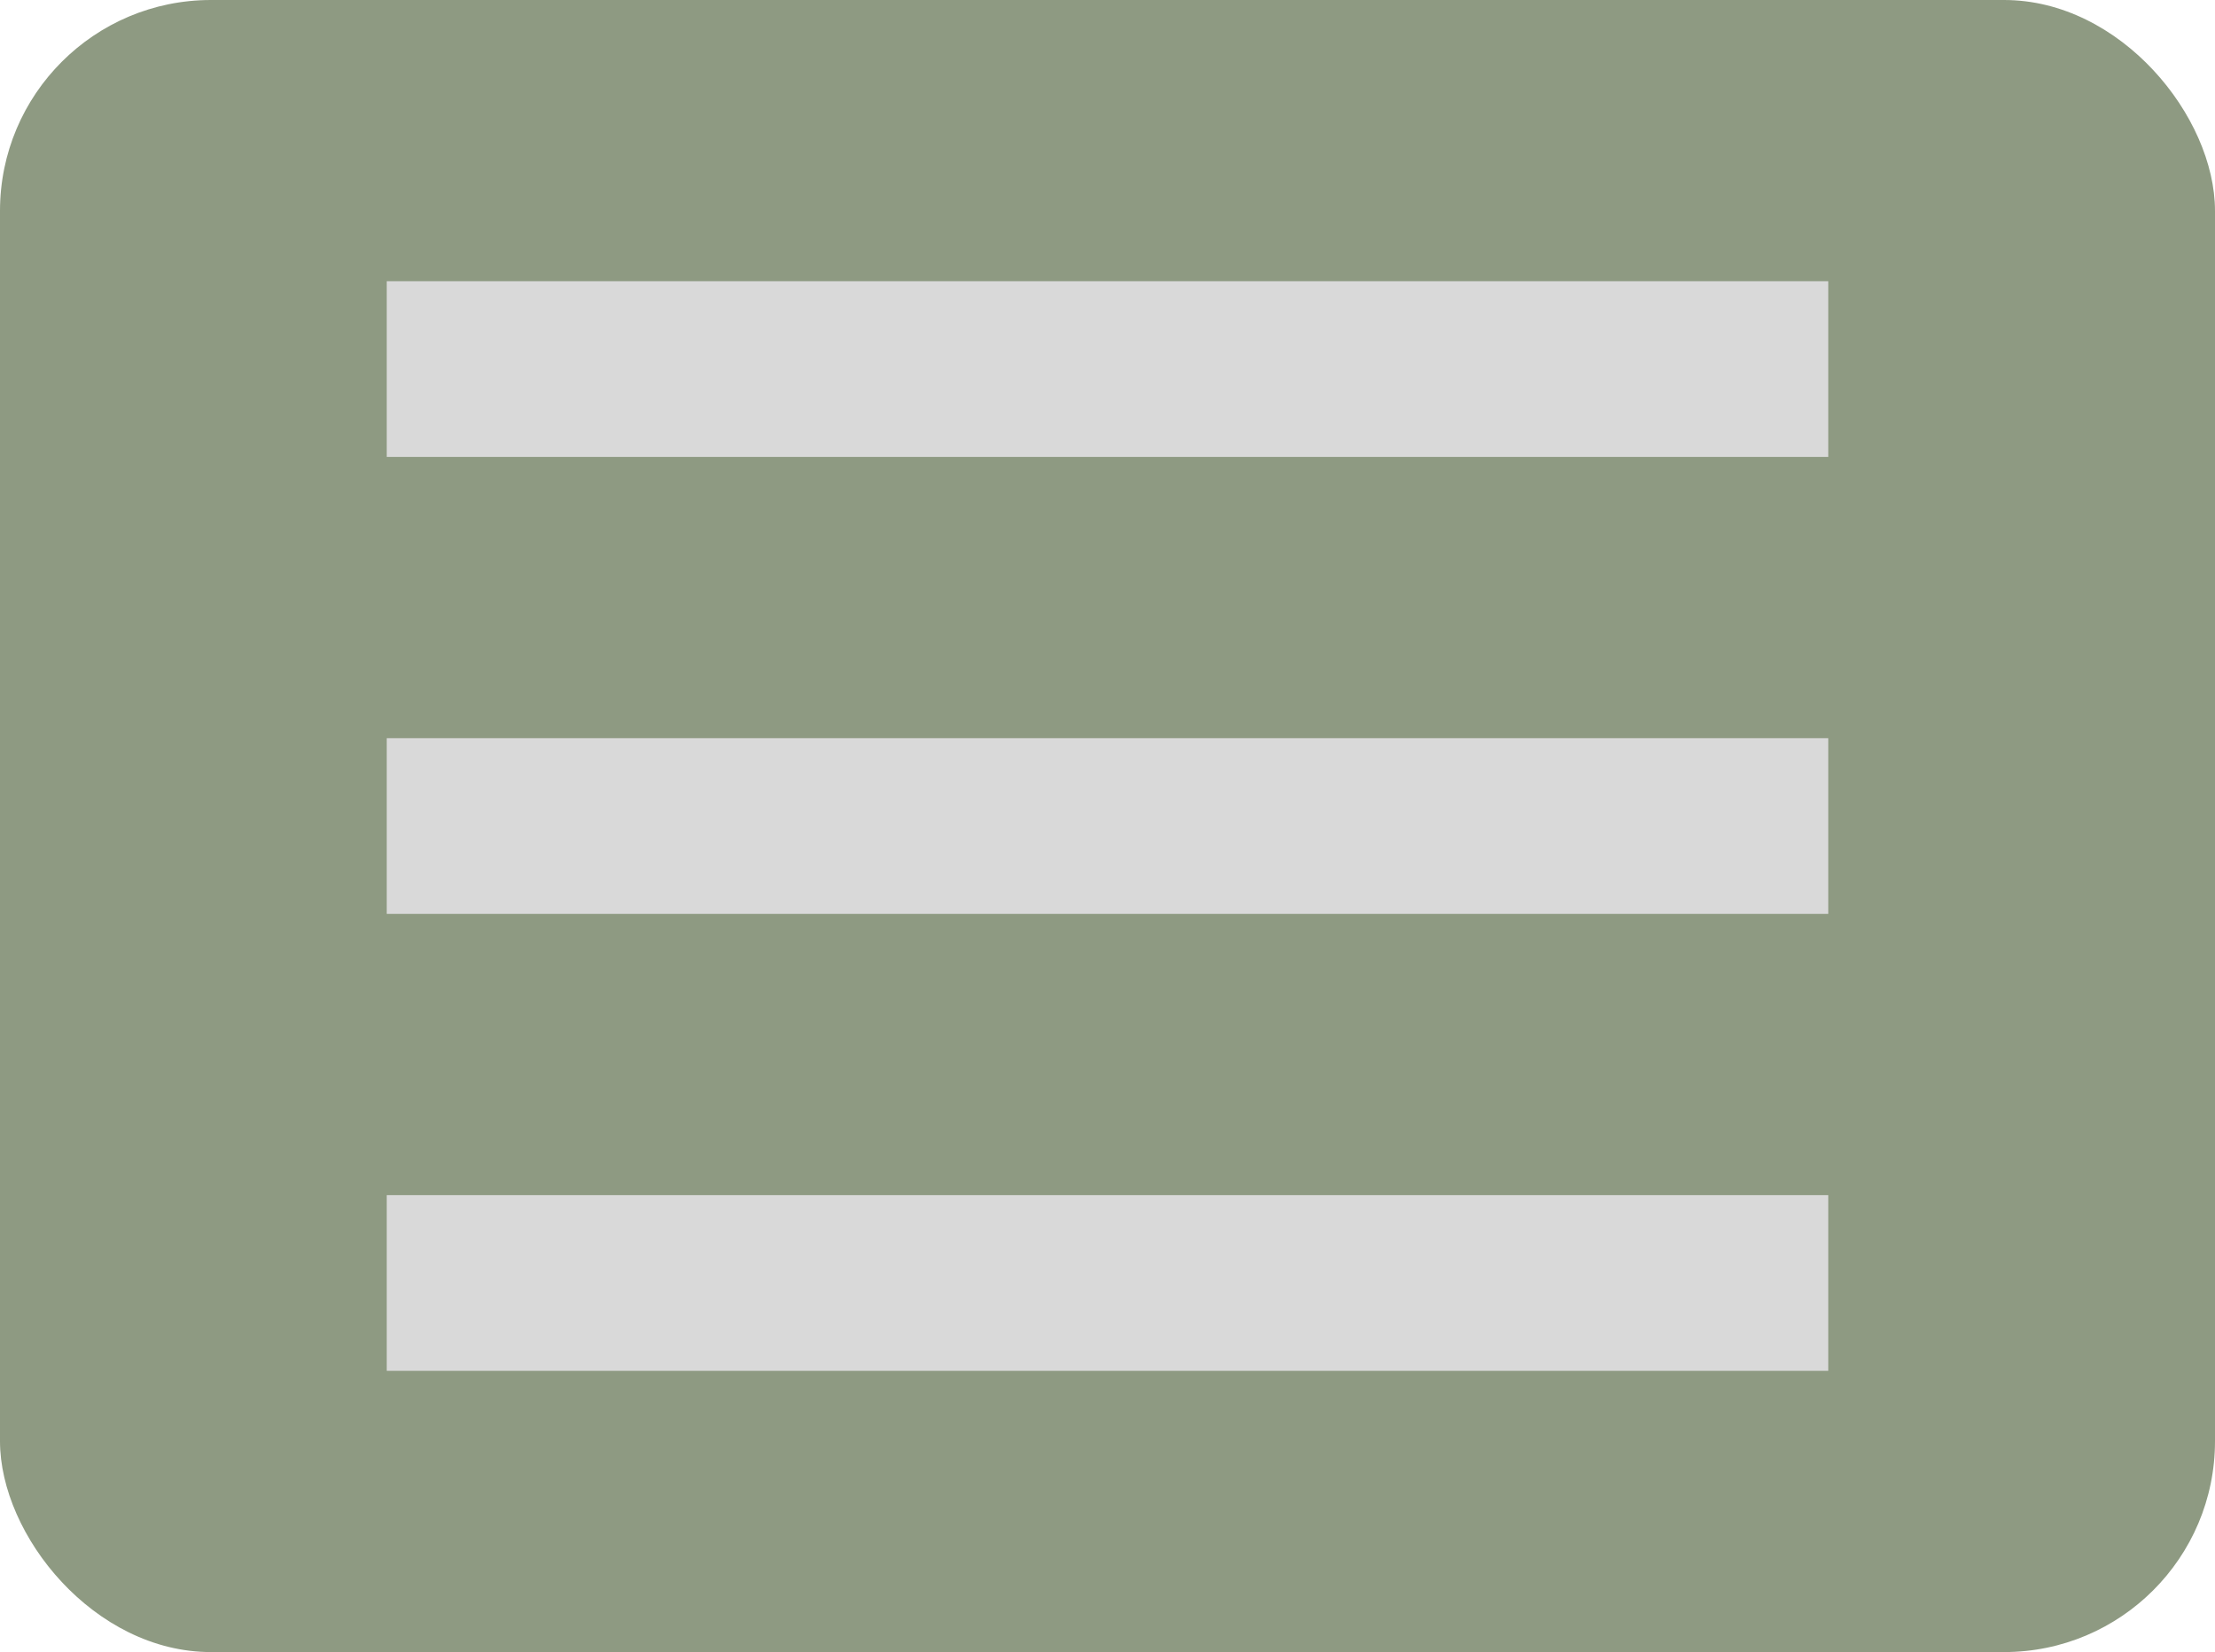 <svg xmlns="http://www.w3.org/2000/svg" width="63" height="47" fill="none">
  <rect width="63" height="47" fill="#8E9A82" rx="6"/>
  <path fill="#D9D9D9" d="M11 21h41v5H11zM11 34h41v5H11zM11 8h41v5H11z"/>
</svg>
